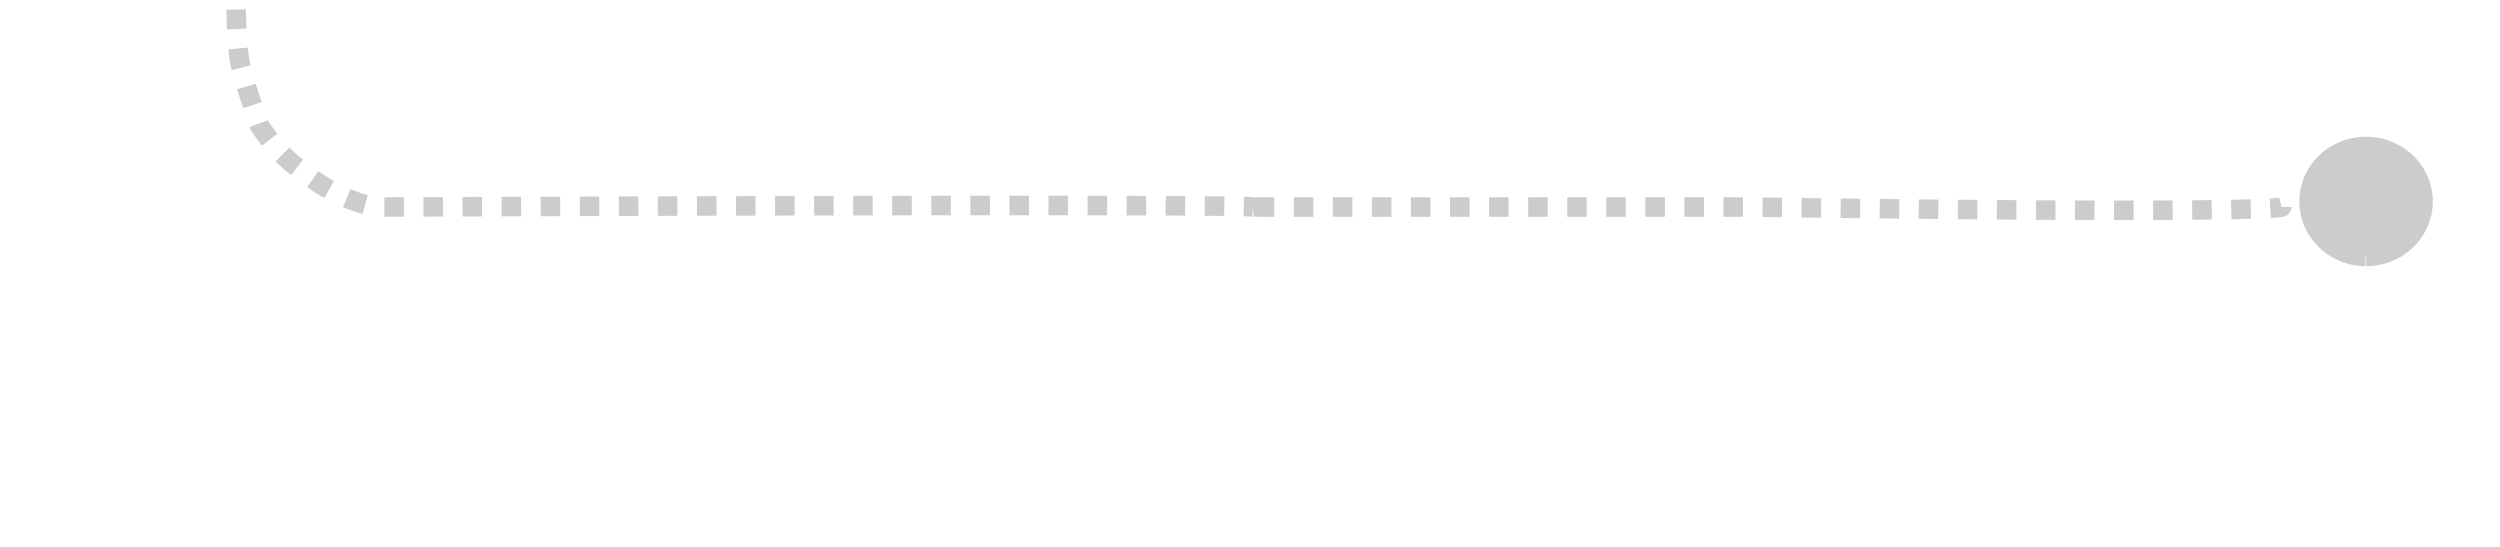 <?xml version="1.0" encoding="UTF-8" standalone="no"?>
<!-- Created with Inkscape (http://www.inkscape.org/) -->

<svg
   xmlns:osb="http://www.openswatchbook.org/uri/2009/osb"
   xmlns:dc="http://purl.org/dc/elements/1.1/"
   xmlns:cc="http://creativecommons.org/ns#"
   xmlns:rdf="http://www.w3.org/1999/02/22-rdf-syntax-ns#"
   xmlns:svg="http://www.w3.org/2000/svg"
   xmlns="http://www.w3.org/2000/svg"
   xmlns:xlink="http://www.w3.org/1999/xlink"
   xmlns:sodipodi="http://sodipodi.sourceforge.net/DTD/sodipodi-0.dtd"
   xmlns:inkscape="http://www.inkscape.org/namespaces/inkscape"
   width="640"
   height="140"
   id="svg2"
   version="1.1"
   inkscape:version="0.48.2 r9819"
   sodipodi:docname="agenda_header.svg"
   inkscape:export-filename="/prj/codigia/Euruko2013/Gfx/agenda_footer.png"
   inkscape:export-xdpi="90"
   inkscape:export-ydpi="90">
  <defs
     id="defs4">
    <linearGradient
       id="linearGradient5436">
      <stop
         style="stop-color:#000000;stop-opacity:1;"
         offset="0"
         id="stop5438" />
      <stop
         style="stop-color:#000000;stop-opacity:0;"
         offset="1"
         id="stop5440" />
    </linearGradient>
    <linearGradient
       id="linearGradient5334">
      <stop
         id="stop5336"
         offset="0"
         style="stop-color:#000000;stop-opacity:1;" />
      <stop
         id="stop5338"
         offset="1"
         style="stop-color:#000000;stop-opacity:0;" />
    </linearGradient>
    <linearGradient
       id="linearGradient5318">
      <stop
         style="stop-color:#000000;stop-opacity:0;"
         offset="0"
         id="stop5320" />
      <stop
         style="stop-color:#000000;stop-opacity:1;"
         offset="1"
         id="stop5322" />
    </linearGradient>
    <linearGradient
       id="linearGradient5310">
      <stop
         style="stop-color:#e6e6e6;stop-opacity:1;"
         offset="0"
         id="stop5312" />
      <stop
         style="stop-color:#e6e6e6;stop-opacity:1"
         offset="1"
         id="stop5314" />
    </linearGradient>
    <linearGradient
       id="linearGradient3803"
       osb:paint="solid">
      <stop
         style="stop-color:#cccccc;stop-opacity:1;"
         offset="0"
         id="stop3805" />
    </linearGradient>
    <linearGradient
       inkscape:collect="always"
       xlink:href="#linearGradient5334"
       id="linearGradient5342"
       x1="448.5"
       y1="957.362"
       x2="619.5"
       y2="957.362"
       gradientUnits="userSpaceOnUse" />
    <linearGradient
       inkscape:collect="always"
       xlink:href="#linearGradient5334"
       id="linearGradient5400"
       x1="433"
       y1="955.362"
       x2="605"
       y2="955.362"
       gradientUnits="userSpaceOnUse" />
    <linearGradient
       inkscape:collect="always"
       xlink:href="#linearGradient5318"
       id="linearGradient5442"
       x1="-561"
       y1="-978.362"
       x2="-389"
       y2="-978.362"
       gradientUnits="userSpaceOnUse" />
    <linearGradient
       inkscape:collect="always"
       xlink:href="#linearGradient5318"
       id="linearGradient5466"
       x1="-561"
       y1="-978.362"
       x2="-389"
       y2="-978.362"
       gradientUnits="userSpaceOnUse"
       spreadMethod="pad" />
    <linearGradient
       inkscape:collect="always"
       xlink:href="#linearGradient5310"
       id="linearGradient5468"
       gradientUnits="userSpaceOnUse"
       x1="-561"
       y1="-978.362"
       x2="-389"
       y2="-978.362" />
    <linearGradient
       inkscape:collect="always"
       xlink:href="#linearGradient5436"
       id="linearGradient5564"
       x1="437"
       y1="1002.362"
       x2="609"
       y2="1002.362"
       gradientUnits="userSpaceOnUse" />
  </defs>
  <sodipodi:namedview
     id="base"
     pagecolor="#000000"
     bordercolor="#666666"
     borderopacity="1.0"
     inkscape:pageopacity="0"
     inkscape:pageshadow="2"
     inkscape:zoom="0.99469027"
     inkscape:cx="182.00808"
     inkscape:cy="102.54404"
     inkscape:document-units="px"
     inkscape:current-layer="g3976"
     showgrid="false"
     width="640px"
     inkscape:window-width="1421"
     inkscape:window-height="760"
     inkscape:window-x="10"
     inkscape:window-y="0"
     inkscape:window-maximized="0"
     fit-margin-top="50" />
  <g
     transform="translate(0,-912.362)"
     id="g3844"
     inkscape:groupmode="layer"
     inkscape:label="header"
     style="display:none"
     sodipodi:insensitive="true">
    <rect
       y="894.422"
       x="130"
       height="144.999"
       width="500"
       id="rect3846"
       style="fill:#e6e6e6;stroke:#e6e6e6;stroke-width:0.794" />
    <path
       inkscape:connector-curvature="0"
       id="path3850"
       d="m 61,1013.157 c 0,125.097 0,44.748 0,44.748"
       style="fill:none;stroke:#cccccc;stroke-width:5;stroke-linecap:butt;stroke-linejoin:miter;stroke-miterlimit:3;stroke-opacity:1;stroke-dasharray:5, 5;stroke-dashoffset:7.5"
       sodipodi:nodetypes="cc" />
    <path
       sodipodi:open="true"
       sodipodi:end="7.8518157"
       sodipodi:start="1.5801738"
       transform="translate(318.5,882.422)"
       d="m 61.017,124.998 a 51.5,42.5 0 1 1 0.594,0.002"
       sodipodi:ry="42.5"
       sodipodi:rx="51.5"
       sodipodi:cy="82.5"
       sodipodi:cx="61.5"
       id="path3852"
       style="fill:none;stroke:#cccccc;stroke-width:5;stroke-linecap:butt;stroke-linejoin:round;stroke-miterlimit:3;stroke-dasharray:5, 5;stroke-dashoffset:5"
       sodipodi:type="arc" />
    <path
       inkscape:connector-curvature="0"
       id="path3854"
       d="m 61,914.422 c 0,-32.473 0,-33.632 0,-33.632"
       style="fill:none;stroke:#cccccc;stroke-width:5;stroke-linecap:butt;stroke-linejoin:miter;stroke-miterlimit:3;stroke-opacity:1;stroke-dasharray:5, 5;stroke-dashoffset:8.5" />
    <path
       style="fill:none;stroke:#cccccc;stroke-width:5;stroke-linecap:butt;stroke-linejoin:round;stroke-miterlimit:4;stroke-opacity:1;stroke-dasharray:5, 5;stroke-dashoffset:16.5"
       d="m 60.511,130.011 c 0.477,-11.076 4.583,-23.021 9.996,-33.581 1.46,-2.848 8.196,-7.941 12.448,-10.632 6.55,-4.146 11.345,-5.355 14.098,-5.365 C 332.299,79.53 322.714,81 322.714,81"
       id="path3954"
       inkscape:connector-curvature="0"
       transform="translate(0,884.362)"
       sodipodi:nodetypes="csssc" />
    <path
       style="fill:none;stroke:#cccccc;stroke-width:5;stroke-linecap:butt;stroke-linejoin:round;stroke-miterlimit:4;stroke-opacity:1;stroke-dasharray:5, 5;stroke-dashoffset:0"
       d="m 438.327,81.541 c 145.774,2.011 145.774,2.011 145.774,2.011"
       id="path3956"
       inkscape:connector-curvature="0"
       transform="translate(0,884.362)" />
    <path
       sodipodi:type="arc"
       style="fill:none;stroke:#cccccc;stroke-width:5;stroke-linecap:butt;stroke-linejoin:round;stroke-miterlimit:4;stroke-opacity:1;stroke-dasharray:5, 5;stroke-dashoffset:0"
       id="path3958"
       sodipodi:cx="605.71619"
       sodipodi:cy="87.572952"
       sodipodi:rx="14.577402"
       sodipodi:ry="14.074733"
       d="m 605.579,101.647 a 14.577,14.075 0 1 1 0.168,5.8e-4"
       transform="translate(0,880.362)"
       sodipodi:start="1.5801738"
       sodipodi:end="7.8518157"
       sodipodi:open="true" />
  </g>
  <g
     style="display:none"
     inkscape:label="header copy"
     inkscape:groupmode="layer"
     id="g3960"
     transform="translate(0,-912.362)"
     sodipodi:insensitive="true">
    <path
       sodipodi:nodetypes="cc"
       style="fill:none;stroke:#cccccc;stroke-width:5;stroke-linecap:butt;stroke-linejoin:miter;stroke-miterlimit:3;stroke-opacity:1;stroke-dasharray:5, 5;stroke-dashoffset:7.5"
       d="m 61,1013.157 c 0,125.097 0,44.748 0,44.748"
       id="path3964"
       inkscape:connector-curvature="0" />
    <path
       sodipodi:type="arc"
       style="fill:none;stroke:#cccccc;stroke-width:5;stroke-linecap:butt;stroke-linejoin:round;stroke-miterlimit:3;stroke-dasharray:5, 5;stroke-dashoffset:5"
       id="path3966"
       sodipodi:cx="61.5"
       sodipodi:cy="82.5"
       sodipodi:rx="51.5"
       sodipodi:ry="42.5"
       d="m 61.017,124.998 a 51.5,42.5 0 1 1 0.594,0.002"
       transform="translate(318.5,882.422)"
       sodipodi:start="1.5801738"
       sodipodi:end="7.8518157"
       sodipodi:open="true" />
    <path
       sodipodi:nodetypes="csssc"
       transform="translate(0,884.362)"
       inkscape:connector-curvature="0"
       id="path3970"
       d="m 60.511,130.011 c 0.477,-11.076 4.583,-23.021 9.996,-33.581 1.46,-2.848 8.196,-7.941 12.448,-10.632 6.55,-4.146 11.345,-5.355 14.098,-5.365 C 332.299,79.53 322.714,81 322.714,81"
       style="fill:none;stroke:#cccccc;stroke-width:5;stroke-linecap:butt;stroke-linejoin:round;stroke-miterlimit:4;stroke-opacity:1;stroke-dasharray:5, 5;stroke-dashoffset:16.5" />
    <path
       transform="translate(0,884.362)"
       inkscape:connector-curvature="0"
       id="path3972"
       d="m 438.327,81.541 c 145.774,2.011 145.774,2.011 145.774,2.011"
       style="fill:none;stroke:#cccccc;stroke-width:5;stroke-linecap:butt;stroke-linejoin:round;stroke-miterlimit:4;stroke-opacity:1;stroke-dasharray:5, 5;stroke-dashoffset:0" />
    <path
       sodipodi:open="true"
       sodipodi:end="7.8518157"
       sodipodi:start="1.5801738"
       transform="translate(0,880.362)"
       d="m 605.579,101.647 a 14.577,14.075 0 1 1 0.168,5.8e-4"
       sodipodi:ry="14.074733"
       sodipodi:rx="14.577402"
       sodipodi:cy="87.572952"
       sodipodi:cx="605.71619"
       id="path3974"
       style="fill:none;stroke:#cccccc;stroke-width:5;stroke-linecap:butt;stroke-linejoin:round;stroke-miterlimit:4;stroke-opacity:1;stroke-dasharray:5, 5;stroke-dashoffset:0"
       sodipodi:type="arc" />
  </g>
  <g
     transform="translate(0,-912.362)"
     id="g3976"
     inkscape:groupmode="layer"
     inkscape:label="footer"
     style="display:inline"
     sodipodi:insensitive="true">
    <path
       style="fill:none;stroke:#cccccc;stroke-width:5;stroke-linecap:butt;stroke-linejoin:round;stroke-miterlimit:4;stroke-opacity:1;stroke-dasharray:5, 5;stroke-dashoffset:13"
       d="m 60.521,15.402 c 0.282,-6.541 -1.017,21.013 1.175,29.855 1.52,6.13 4.789,14.98 4.789,14.98 5.481,8.21 9.425,10.481 13.454,13.496 C 86.489,78.635 94.301,81.011 97.053,81 332.299,80.099 320.714,81 320.714,81"
       id="path3982"
       inkscape:connector-curvature="0"
       transform="translate(0,884.362)"
       sodipodi:nodetypes="cssssc" />
    <path
       style="fill:none;stroke:#cccccc;stroke-width:5;stroke-linecap:butt;stroke-linejoin:round;stroke-miterlimit:4;stroke-opacity:1;stroke-dasharray:5, 5;stroke-dashoffset:0.5"
       d="m 321.708,81 c 2.731,0.038 122.031,-0.036 124.66,0 137.733,1.9 137.733,0 137.733,0"
       id="path3984"
       inkscape:connector-curvature="0"
       transform="translate(0,884.362)"
       sodipodi:nodetypes="csc" />
    <path
       sodipodi:type="arc"
       style="fill:#cccccc;fill-opacity:1;stroke:#cccccc;stroke-width:5;stroke-linecap:butt;stroke-linejoin:round;stroke-miterlimit:4;stroke-opacity:1;stroke-dasharray:none;stroke-dashoffset:0"
       id="path3986"
       sodipodi:cx="605.71619"
       sodipodi:cy="87.572952"
       sodipodi:rx="14.577402"
       sodipodi:ry="14.074733"
       d="m 605.579,101.647 a 14.577,14.075 0 1 1 0.168,5.8e-4"
       transform="translate(0,876.362)"
       sodipodi:start="1.5801738"
       sodipodi:end="7.8518157"
       sodipodi:open="true" />
  </g>
</svg>
